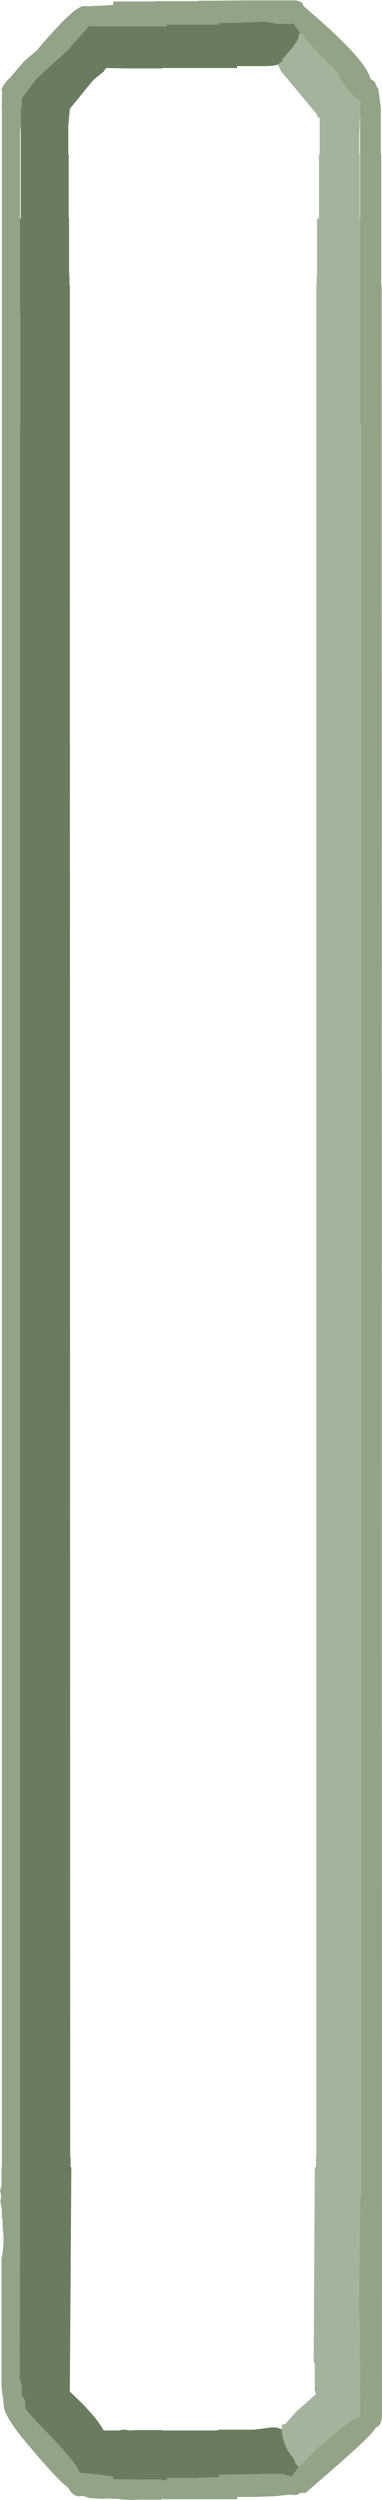 <?xml version="1.0" encoding="UTF-8" standalone="no"?>
<svg xmlns:ffdec="https://www.free-decompiler.com/flash" xmlns:xlink="http://www.w3.org/1999/xlink" ffdec:objectType="shape" height="330.7px" width="50.6px" xmlns="http://www.w3.org/2000/svg">
  <g transform="matrix(1.0, 0.0, 0.0, 1.0, -16.1, 284.1)">
    <path d="M63.75 -270.75 Q62.8 -271.35 61.85 -272.65 61.1 -273.65 60.95 -274.4 L57.55 -277.8 55.9 -279.7 54.95 -281.0 54.75 -280.95 52.85 -280.95 51.05 -281.25 49.45 -281.15 47.5 -281.1 45.1 -281.05 45.1 -280.85 44.65 -280.85 42.85 -280.85 42.4 -280.85 40.45 -280.85 38.2 -280.85 38.2 -280.6 31.1 -280.6 29.6 -280.6 29.35 -280.6 27.9 -280.65 25.1 -277.5 20.9 -273.65 19.55 -271.85 19.1 -271.25 18.95 -271.15 18.95 -271.05 19.0 -269.85 18.85 -269.85 18.85 -267.55 18.75 -266.6 18.75 -266.5 18.75 -255.2 18.75 -247.7 18.75 -243.3 18.8 -242.2 18.8 -241.15 18.8 -236.45 18.8 -235.25 18.8 -234.85 18.8 -234.8 18.8 -232.1 18.8 -231.7 18.8 -227.95 18.75 -227.95 18.75 2.15 18.75 3.9 18.75 6.55 18.75 9.4 18.7 30.75 18.75 30.8 19.0 31.5 18.95 32.75 18.95 32.85 19.0 32.9 Q19.45 33.15 19.45 33.95 L19.45 34.65 19.45 34.7 20.95 36.25 Q26.3 41.65 26.65 43.0 L29.6 43.3 31.1 43.5 31.1 43.85 34.35 43.9 36.6 43.9 37.55 43.9 37.55 44.0 37.7 44.0 38.2 44.0 38.2 43.7 40.45 43.7 42.4 43.7 42.4 43.65 42.85 43.65 44.65 43.6 45.1 43.6 45.1 43.25 47.5 43.2 49.45 43.2 51.0 43.15 53.45 43.15 54.75 43.5 Q55.05 42.95 55.7 42.25 L57.4 40.5 Q62.05 36.15 63.8 35.5 L63.75 23.5 63.65 21.25 63.8 6.55 63.95 6.55 63.95 -227.95 63.8 -227.95 63.8 -235.0 63.8 -236.45 63.8 -255.2 63.8 -269.2 63.8 -270.4 63.8 -270.7 63.75 -270.75 M66.1 -272.45 L66.2 -272.4 66.55 -269.85 66.55 -268.75 66.55 -267.55 66.55 -267.4 66.55 -263.7 66.6 -263.7 66.6 -262.4 66.6 -261.15 66.6 -247.7 66.6 -246.35 66.65 -246.35 66.7 35.6 Q66.55 36.65 66.15 36.9 L65.9 37.0 Q65.45 37.9 61.25 41.6 L56.6 45.65 55.95 45.65 55.7 45.8 55.3 45.95 54.35 45.9 52.55 46.1 49.45 46.2 47.5 46.2 47.5 46.5 46.2 46.5 45.1 46.5 44.15 46.5 42.85 46.5 42.4 46.5 37.7 46.5 37.7 46.45 37.55 46.45 37.55 46.55 34.35 46.55 33.55 46.6 31.85 46.5 31.85 46.45 31.1 46.45 30.35 46.4 29.6 46.45 28.0 46.35 27.05 46.05 26.55 46.1 Q26.0 46.1 25.55 45.6 L25.05 44.9 Q23.8 44.05 19.65 39.1 16.45 35.3 16.6 33.9 16.5 33.6 16.55 33.2 16.35 32.55 16.3 31.3 L16.3 14.7 Q16.75 12.45 16.45 10.55 L16.45 9.4 16.35 9.4 16.35 8.3 16.15 7.05 Q16.35 6.3 16.1 5.75 L16.3 5.05 16.3 2.6 16.35 2.6 16.35 -270.1 16.3 -270.1 16.35 -270.45 16.35 -271.6 16.45 -271.9 Q15.9 -272.3 17.5 -273.9 L19.3 -276.0 21.0 -277.45 21.2 -277.7 Q25.9 -283.25 27.2 -283.3 L27.25 -283.3 28.05 -283.25 28.1 -283.3 29.6 -283.35 31.1 -283.45 31.1 -283.9 33.1 -283.9 34.35 -283.9 36.6 -283.9 36.6 -283.95 37.8 -283.95 39.2 -283.95 40.65 -283.95 42.4 -283.95 42.4 -284.0 42.85 -284.0 49.45 -284.05 55.0 -284.05 Q56.15 -284.05 56.3 -283.3 64.65 -276.2 65.15 -273.7 L65.75 -273.25 66.1 -272.45" fill="#92a387" fill-rule="evenodd" stroke="none"/>
    <path d="M55.9 -279.7 L55.7 -279.55 55.7 -279.45 Q55.7 -278.75 54.2 -277.05 L53.5 -276.25 53.6 -276.1 52.9 -275.55 52.3 -275.4 51.05 -275.35 49.45 -275.35 47.5 -275.35 47.5 -275.1 46.2 -275.1 44.65 -275.1 42.4 -275.1 37.55 -275.1 37.55 -275.05 34.35 -275.05 33.05 -275.05 30.15 -275.1 29.85 -274.65 29.6 -274.45 28.45 -273.5 27.3 -272.1 25.35 -269.7 25.15 -267.5 25.15 -263.7 25.2 -263.7 25.2 -255.2 25.25 -255.2 25.25 -247.7 25.3 -247.7 25.3 -246.35 25.35 -246.35 25.35 -245.2 25.35 -244.8 25.35 -236.45 25.35 -234.85 25.35 -233.95 25.35 -228.85 25.4 1.3 25.45 1.3 25.45 2.6 25.55 2.6 25.35 32.25 26.8 33.65 Q28.7 35.55 29.6 37.0 L29.85 37.4 30.4 37.4 31.1 37.4 31.85 37.4 32.45 37.3 32.7 37.3 33.25 37.4 34.15 37.35 34.35 37.35 37.55 37.35 37.55 37.4 42.4 37.4 42.5 37.4 43.2 37.4 44.65 37.4 44.85 37.4 45.1 37.3 49.45 37.3 49.8 37.3 52.0 37.0 52.7 37.0 53.45 37.25 Q53.45 38.65 54.25 40.1 L55.1 41.3 55.25 41.8 55.7 42.25 Q55.05 42.95 54.75 43.5 L53.45 43.15 51.0 43.15 49.45 43.2 47.5 43.2 45.1 43.25 45.1 43.6 44.65 43.6 42.85 43.65 42.4 43.65 42.4 43.7 40.45 43.7 38.2 43.7 38.2 44.0 37.7 44.0 37.55 44.0 37.55 43.9 36.6 43.9 34.35 43.9 31.1 43.85 31.1 43.5 29.6 43.3 26.65 43.0 Q26.3 41.65 20.95 36.25 L19.45 34.65 19.45 33.95 Q19.45 33.15 19.0 32.9 L18.95 32.75 19.0 31.5 18.75 30.8 18.7 30.75 18.75 9.4 18.75 6.55 18.75 3.9 18.75 2.15 18.75 -227.95 18.8 -227.95 18.8 -231.7 18.8 -232.1 18.8 -234.8 18.8 -234.85 18.8 -235.25 18.8 -236.45 18.8 -241.15 18.8 -242.2 18.75 -243.3 18.75 -247.7 18.75 -255.2 18.85 -255.2 18.85 -267.55 18.85 -269.85 19.0 -269.85 18.95 -271.05 19.1 -271.25 19.55 -271.85 20.9 -273.65 25.1 -277.5 27.9 -280.65 29.35 -280.6 29.6 -280.6 31.1 -280.6 38.2 -280.6 38.2 -280.85 40.45 -280.85 42.4 -280.85 42.85 -280.85 44.65 -280.85 45.1 -280.85 45.1 -281.05 47.5 -281.1 49.45 -281.15 51.05 -281.25 52.85 -280.95 54.75 -280.95 54.95 -281.0 55.9 -279.7" fill="#6a7c5f" fill-rule="evenodd" stroke="none"/>
    <path d="M55.9 -279.7 L57.55 -277.8 60.95 -274.4 Q61.1 -273.65 61.85 -272.65 62.8 -271.35 63.75 -270.75 L63.8 -270.4 63.8 -269.2 63.7 -266.5 63.7 -265.45 63.7 -263.7 63.75 -263.7 63.75 -255.2 63.8 -255.2 63.8 -236.45 63.8 -235.0 63.8 -227.95 63.95 -227.95 63.95 6.55 63.8 6.55 63.65 21.25 63.75 23.5 63.8 35.5 Q62.05 36.15 57.4 40.5 L55.7 42.25 55.25 41.8 55.1 41.3 54.25 40.1 Q53.45 38.65 53.45 37.25 L53.45 36.65 53.6 36.6 53.9 36.55 55.3 34.95 57.95 32.6 57.75 31.9 57.8 31.7 57.8 28.55 57.65 28.25 57.8 2.6 57.95 2.6 57.95 1.3 58.0 1.3 58.0 -246.35 58.05 -246.35 58.05 -247.7 58.1 -247.7 58.1 -255.2 58.35 -255.2 58.35 -263.7 58.45 -263.7 58.45 -265.45 58.45 -268.45 58.1 -268.7 58.1 -268.95 53.35 -274.65 52.9 -275.55 53.6 -276.1 53.5 -276.25 54.2 -277.05 Q55.7 -278.75 55.7 -279.45 L55.7 -279.55 55.9 -279.7" fill="#a4b39c" fill-rule="evenodd" stroke="none"/>
  </g>
</svg>
